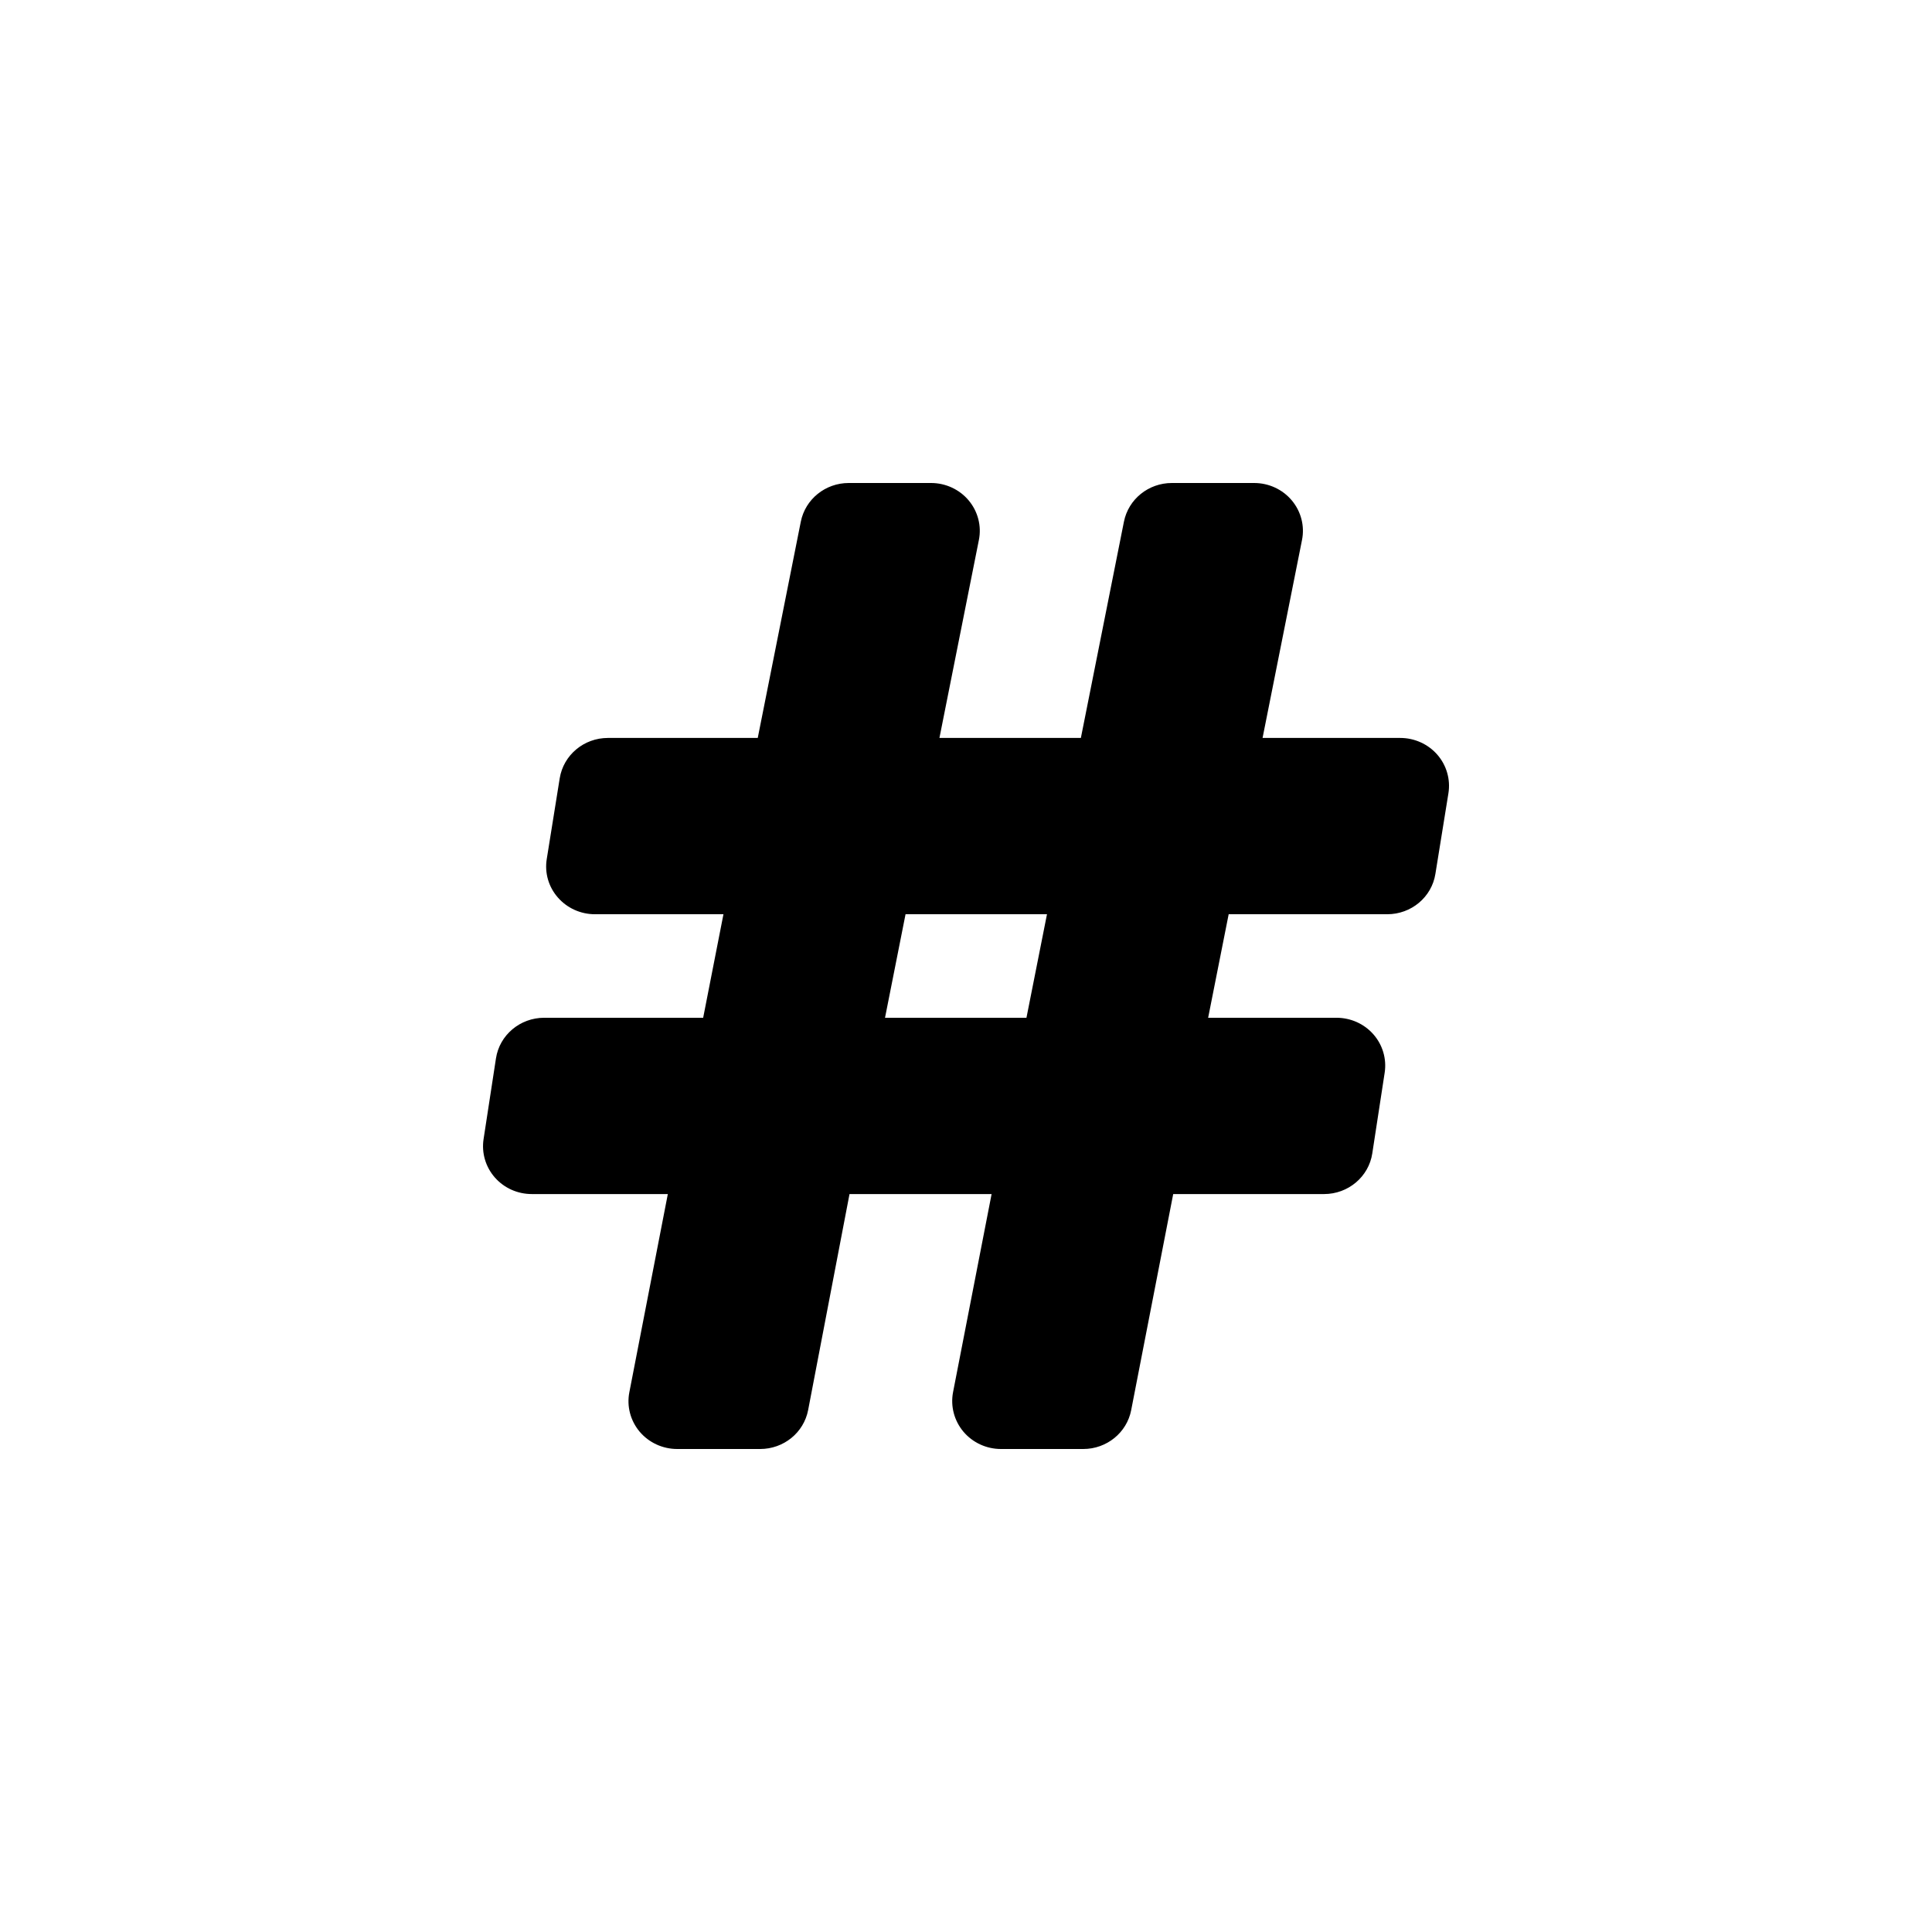 <svg width="24" height="24" viewBox="0 0 24 24" fill="none" xmlns="http://www.w3.org/2000/svg">
<path fill-rule="evenodd" clip-rule="evenodd" d="M10.543 6C10.253 6 10.004 6.201 9.948 6.48L9.413 9.167H7.552C7.253 9.167 7 9.379 6.953 9.668L6.792 10.671C6.764 10.842 6.814 11.017 6.93 11.149C7.045 11.281 7.213 11.357 7.39 11.357H8.987L8.735 12.643H6.76C6.46 12.643 6.205 12.858 6.161 13.148L6.007 14.151C5.981 14.322 6.032 14.496 6.147 14.627C6.262 14.758 6.429 14.833 6.606 14.833H8.296L7.818 17.295C7.784 17.469 7.831 17.648 7.946 17.785C8.061 17.921 8.232 18 8.413 18H9.443C9.735 18 9.985 17.797 10.039 17.516L10.553 14.833H12.318L11.839 17.295C11.806 17.469 11.853 17.648 11.968 17.785C12.083 17.921 12.254 18 12.434 18H13.457C13.748 18 13.998 17.797 14.052 17.517L14.574 14.833H16.448C16.748 14.833 17.003 14.618 17.047 14.328L17.201 13.325C17.227 13.154 17.176 12.98 17.061 12.849C16.946 12.718 16.779 12.643 16.602 12.643H15.008L15.263 11.357H17.233C17.531 11.357 17.785 11.145 17.831 10.856L17.993 9.853C18.02 9.682 17.97 9.507 17.855 9.375C17.74 9.243 17.571 9.167 17.394 9.167H15.684L16.174 6.708C16.209 6.534 16.162 6.353 16.047 6.216C15.932 6.079 15.761 6 15.579 6H14.557C14.267 6 14.018 6.201 13.962 6.48L13.427 9.167H11.67L12.16 6.708C12.195 6.534 12.148 6.353 12.033 6.216C11.918 6.079 11.746 6 11.566 6H10.543ZM10.994 12.643L11.249 11.357H13.006L12.751 12.643H10.994Z" fill="currentColor"/>
</svg>
